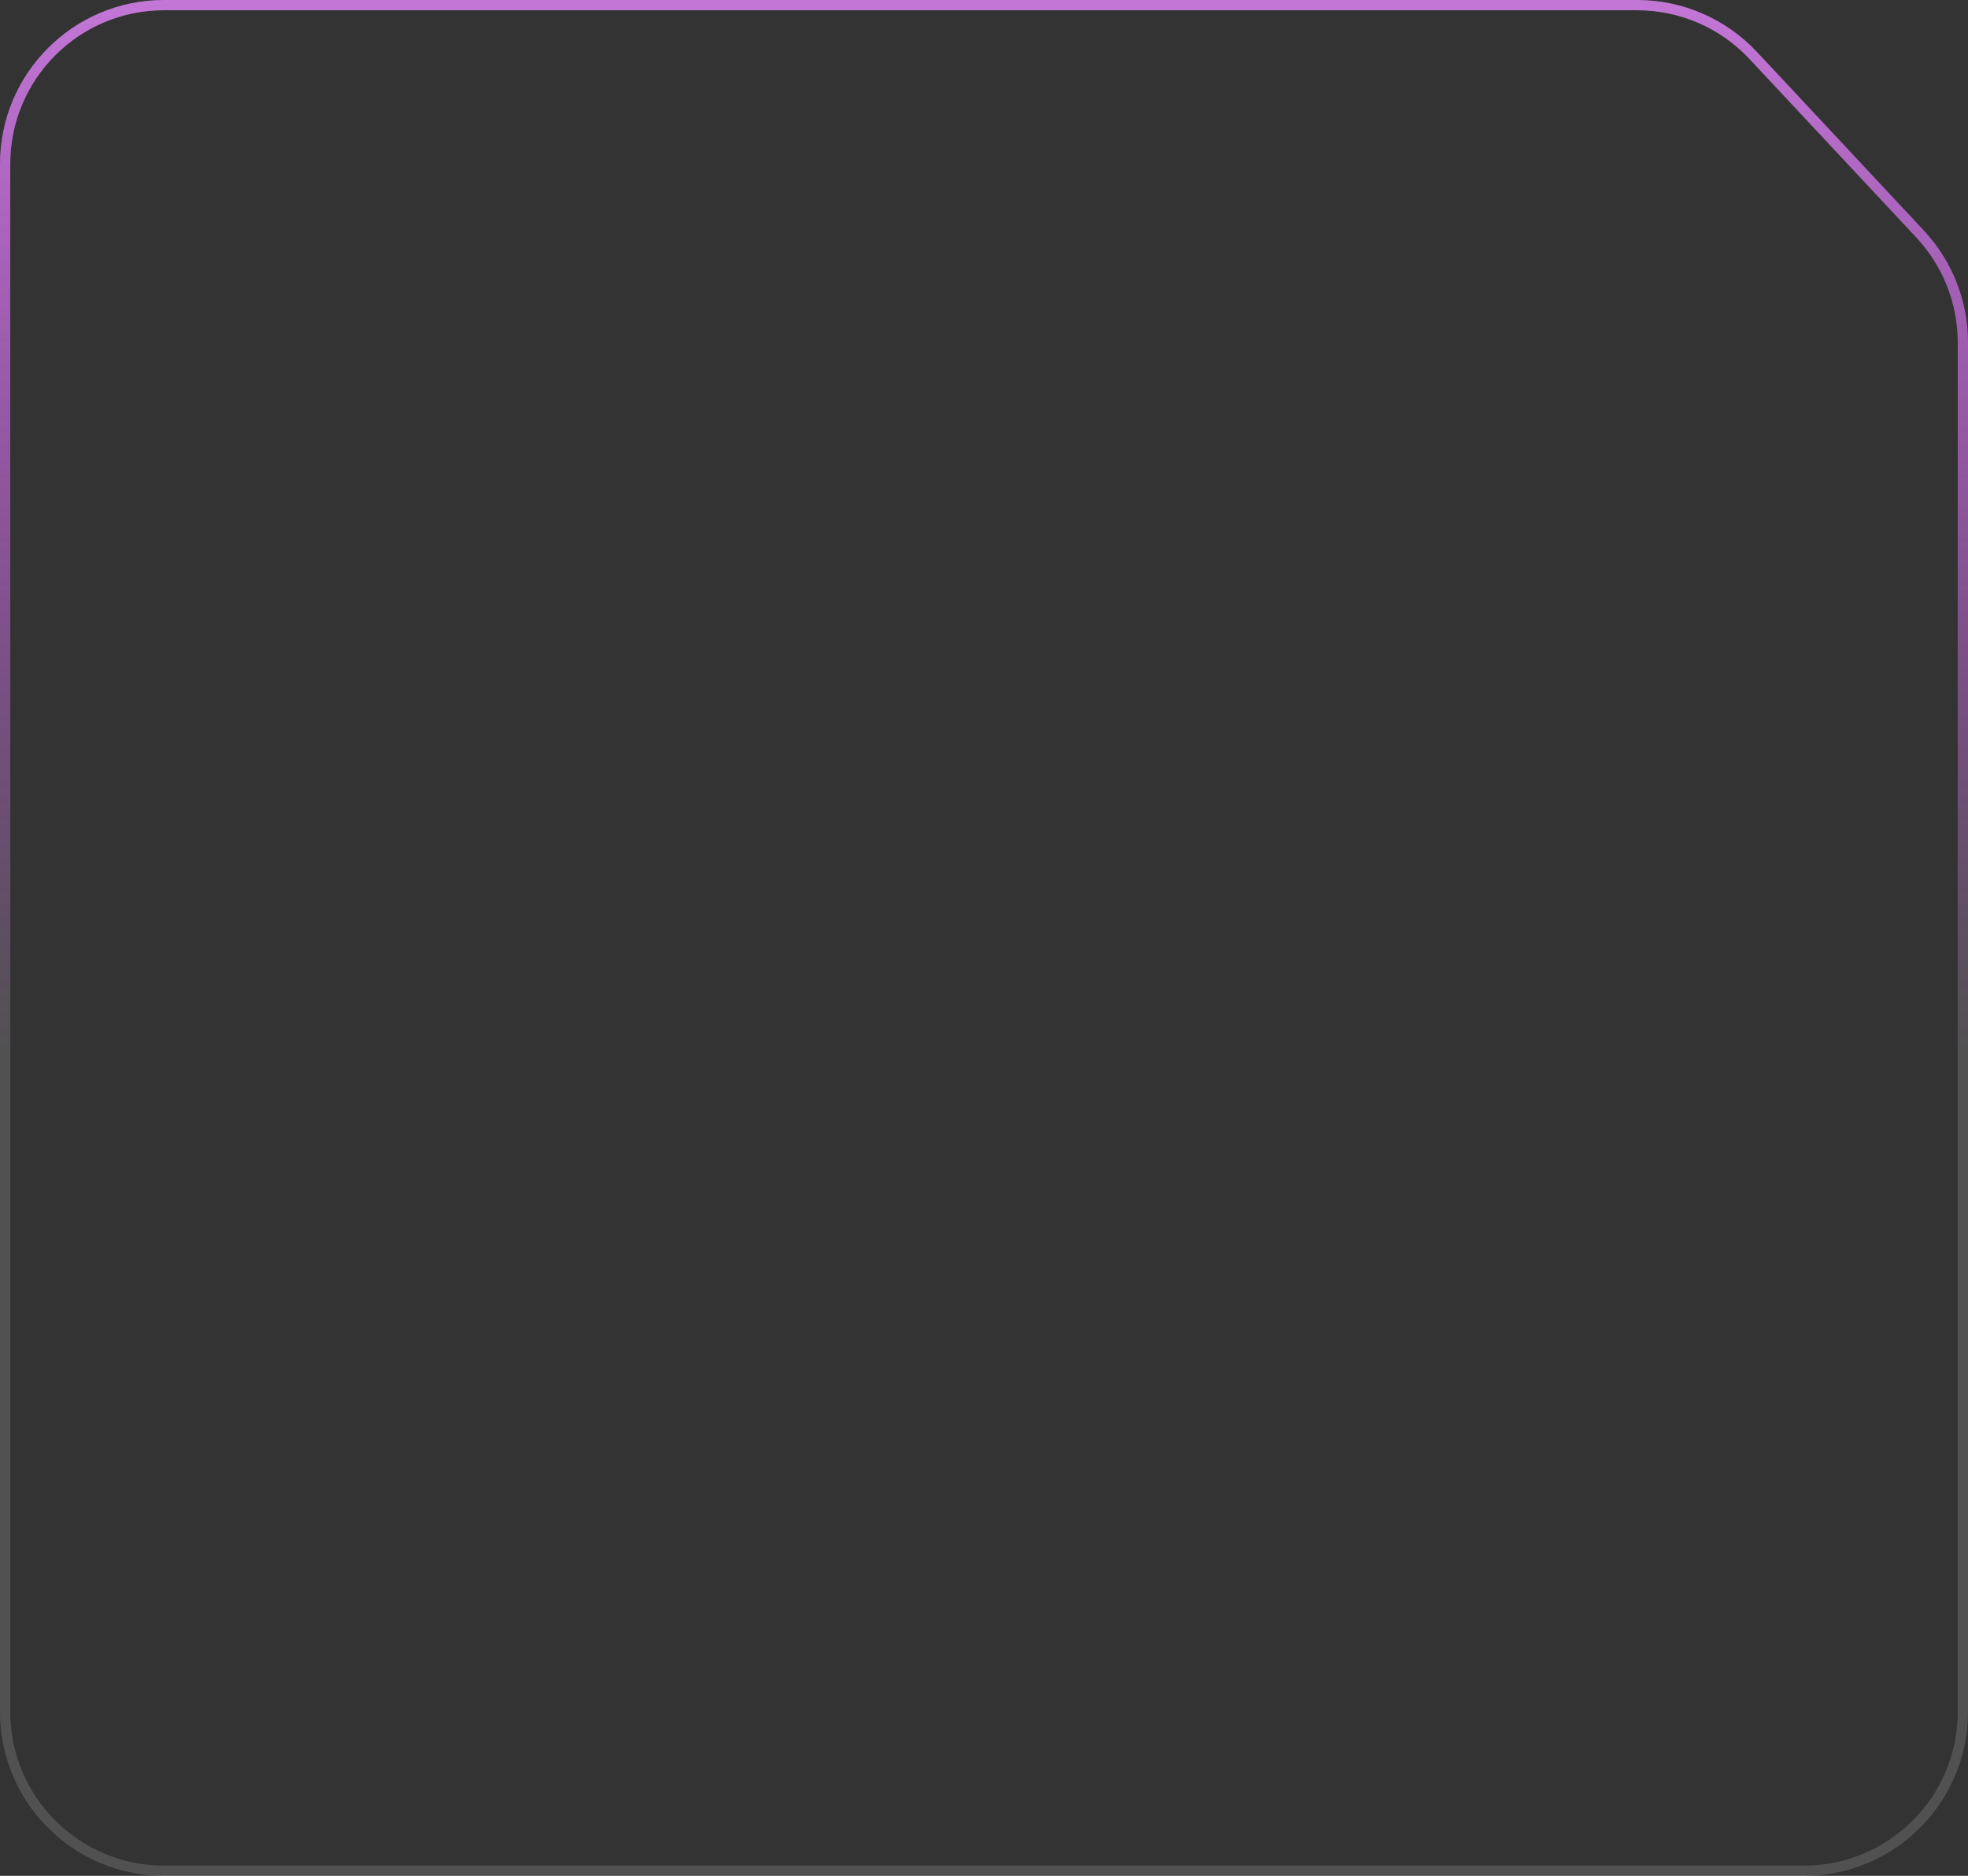 <svg preserveAspectRatio="none" width="384" height="366" viewBox="0 0 384 366" fill="none"
  xmlns="http://www.w3.org/2000/svg">
  <rect x="0" y="0" width="384" height="366" fill="#333333" stroke="none"/>
  <path vector-effect="non-scaling-stroke"
    d="M32 1H319.453C328.037 1 336.238 4.56 342.1 10.832L374.648 45.654C380.015 51.397 383 58.963 383 66.823V334C383 351.121 369.121 365 352 365H32C14.879 365 1 351.121 1 334V32C1 14.879 14.879 1 32 1Z"
    stroke="white" stroke-opacity="0.15" stroke-width="2" />
  <path vector-effect="non-scaling-stroke"
    d="M32 1H319.453C328.037 1 336.238 4.56 342.1 10.832L374.648 45.654C380.015 51.397 383 58.963 383 66.823V334C383 351.121 369.121 365 352 365H32C14.879 365 1 351.121 1 334V32C1 14.879 14.879 1 32 1Z"
    stroke="url(#paint0_linear_333_9185)" stroke-opacity="0.85" stroke-width="2" />
  <defs>
    <linearGradient id="paint0_linear_333_9185" x1="192" y1="0" x2="192" y2="366" gradientUnits="userSpaceOnUse">
      <stop stop-color="#D77DEE" />
      <stop offset="0.563" stop-color="#D633FF" stop-opacity="0" />
    </linearGradient>
  </defs>
</svg>